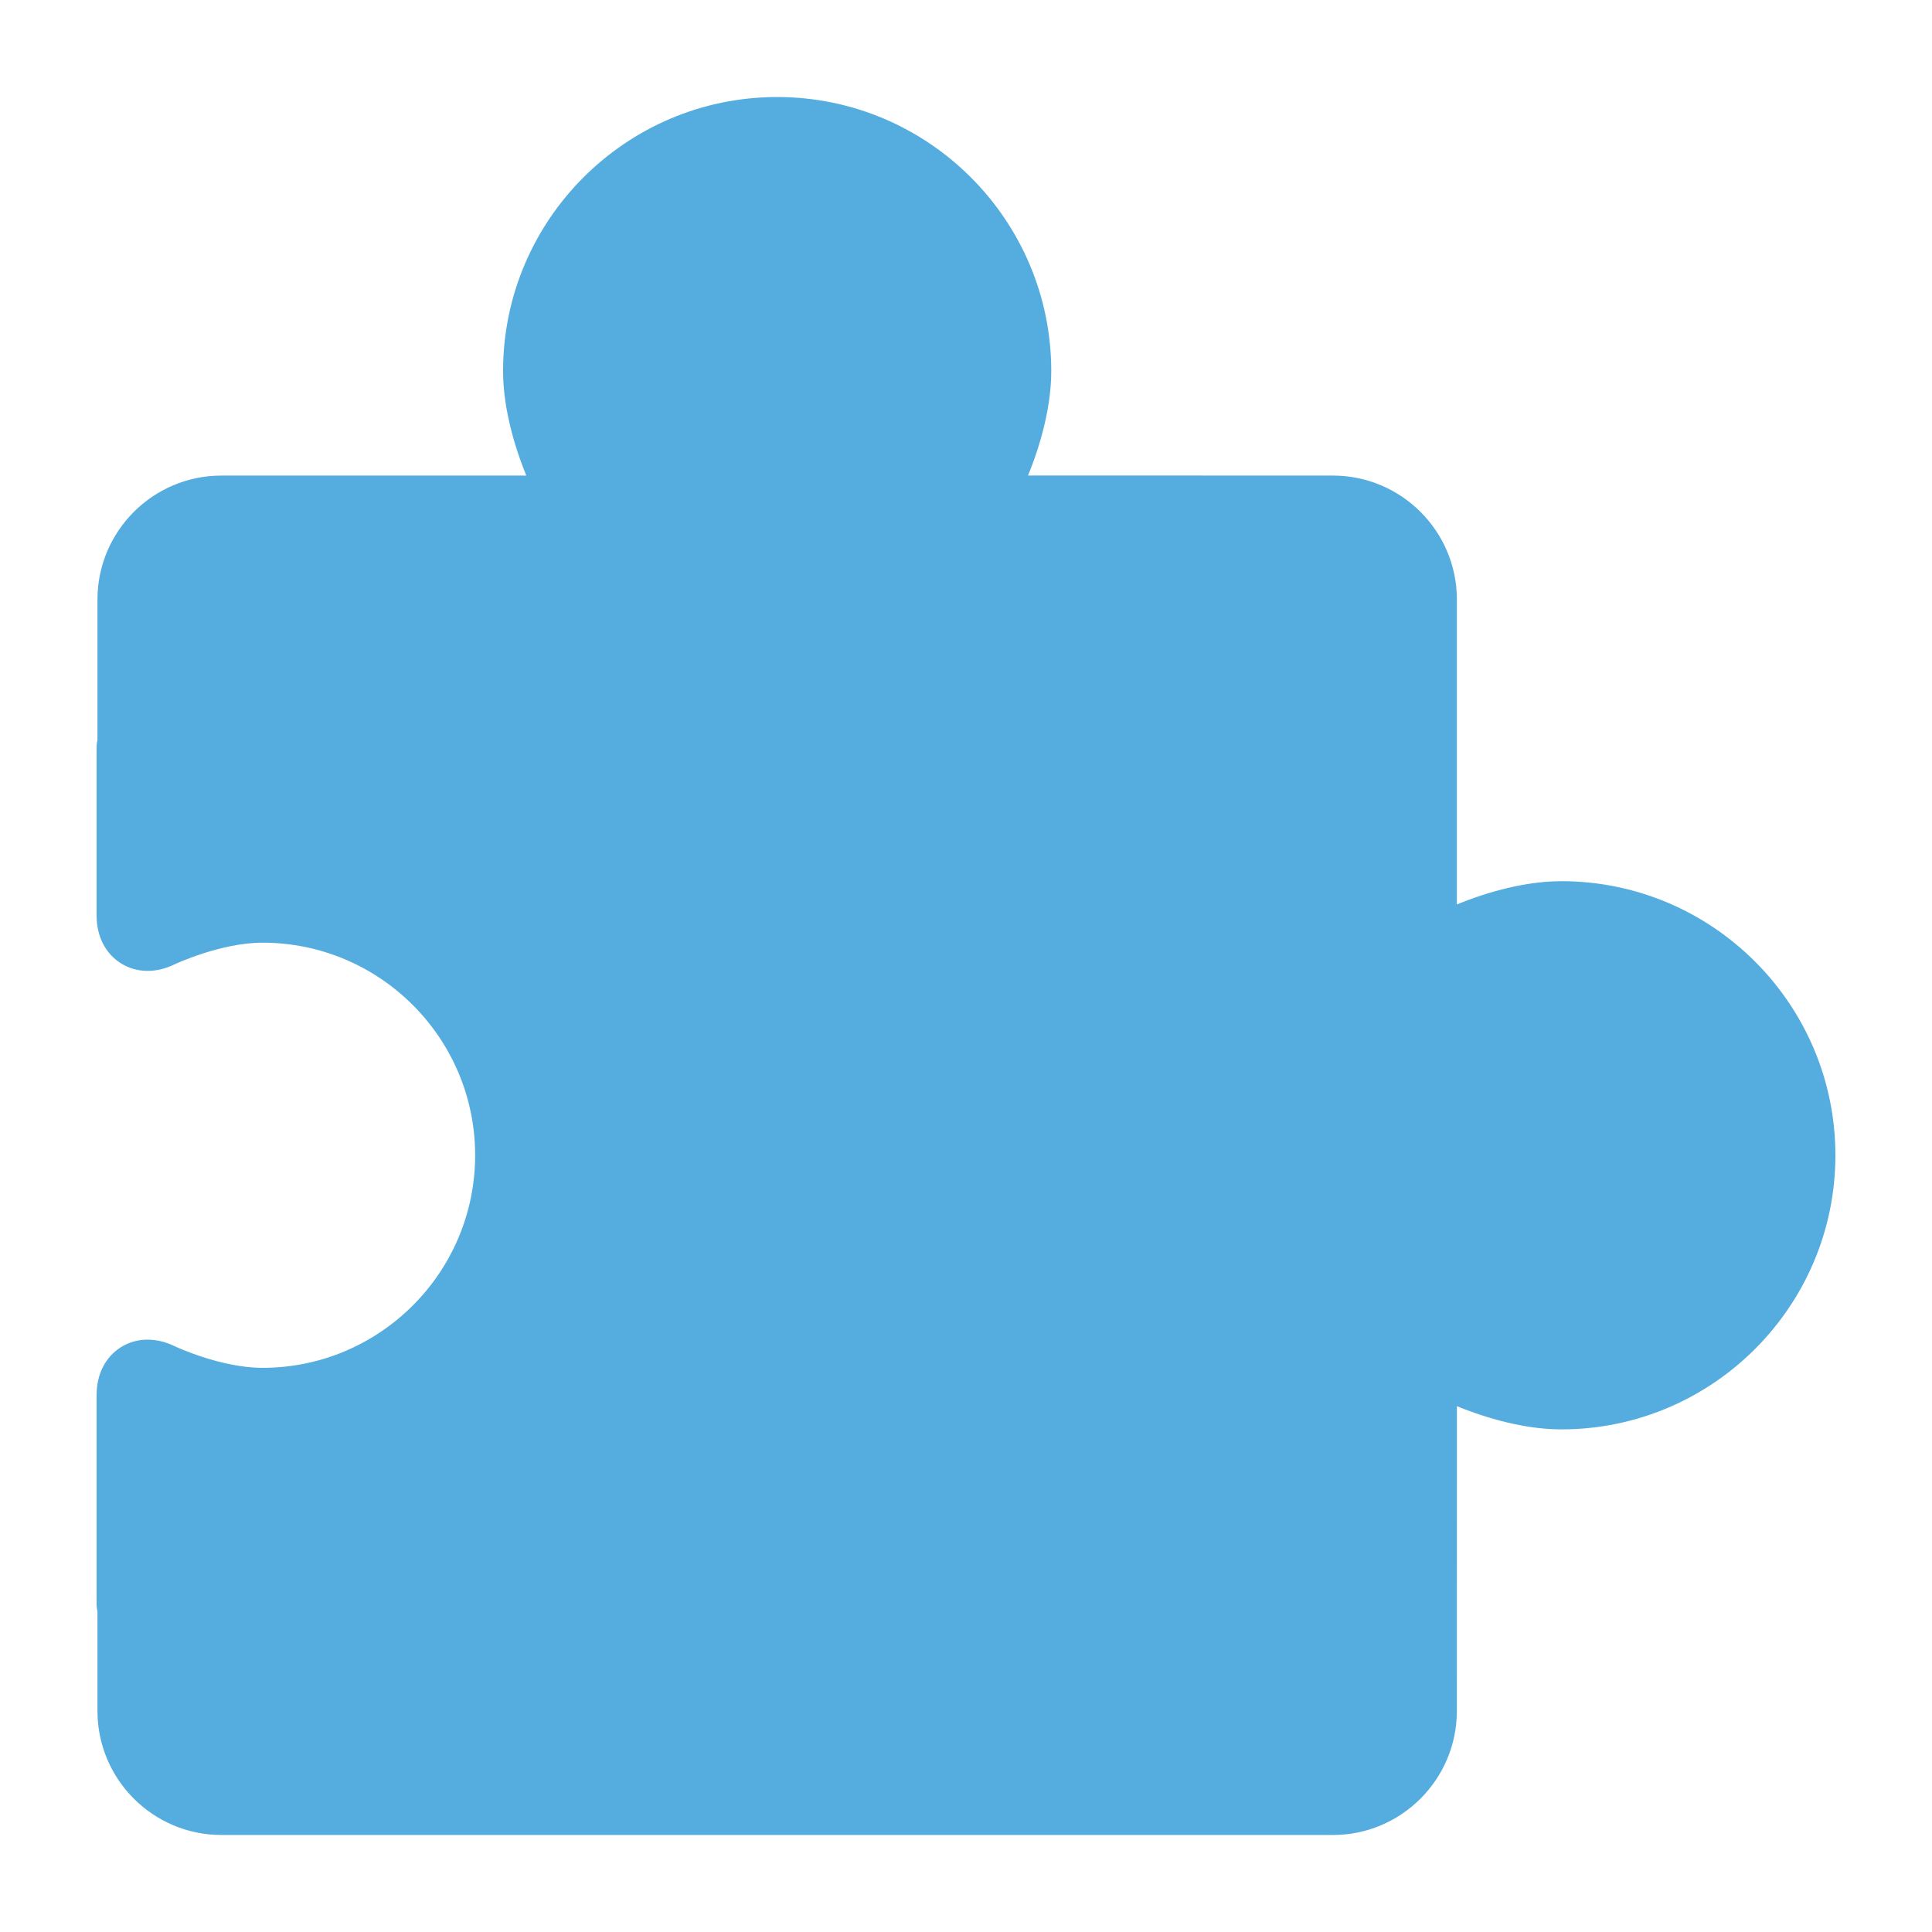 <svg fill="#54ADDE" xmlns="http://www.w3.org/2000/svg" xmlns:xlink="http://www.w3.org/1999/xlink" version="1.1" x="0px" y="0px" viewBox="0 0 100 100" enable-background="new 0 0 100 100" xml:space="preserve"><path d="M80.813,45.61c-2.194,0-4.381,0.781-5.405,1.204V31.031c0-3.537-2.878-6.415-6.415-6.415L53.21,24.613  c0.412-0.995,1.203-3.196,1.203-5.403c0-7.823-6.364-14.188-14.187-14.188c-7.823,0-14.187,6.366-14.187,14.188  c0,2.194,0.782,4.383,1.204,5.406H11.46c-3.538,0-6.415,2.878-6.415,6.415v7.257C5.015,38.408,5,38.535,5,38.666v8.73  c0,1.065,0.458,1.963,1.255,2.463c0.799,0.502,1.807,0.526,2.765,0.062c0.023-0.012,2.402-1.128,4.568-1.128  c6.068,0,11.005,4.936,11.005,11.003s-4.937,11.003-11.005,11.003c-2.181,0-4.547-1.117-4.568-1.128  c-0.958-0.462-1.967-0.44-2.765,0.062C5.458,70.234,5,71.133,5,72.197v10.841c0,0.131,0.016,0.258,0.045,0.379v5.146  c0,3.537,2.878,6.416,6.415,6.416h57.531c3.536,0,6.415-2.879,6.416-6.416l0.003-15.78c0.996,0.411,3.195,1.202,5.402,1.202  C88.635,73.984,95,67.619,95,59.797S88.635,45.61,80.813,45.61z"></path></svg>